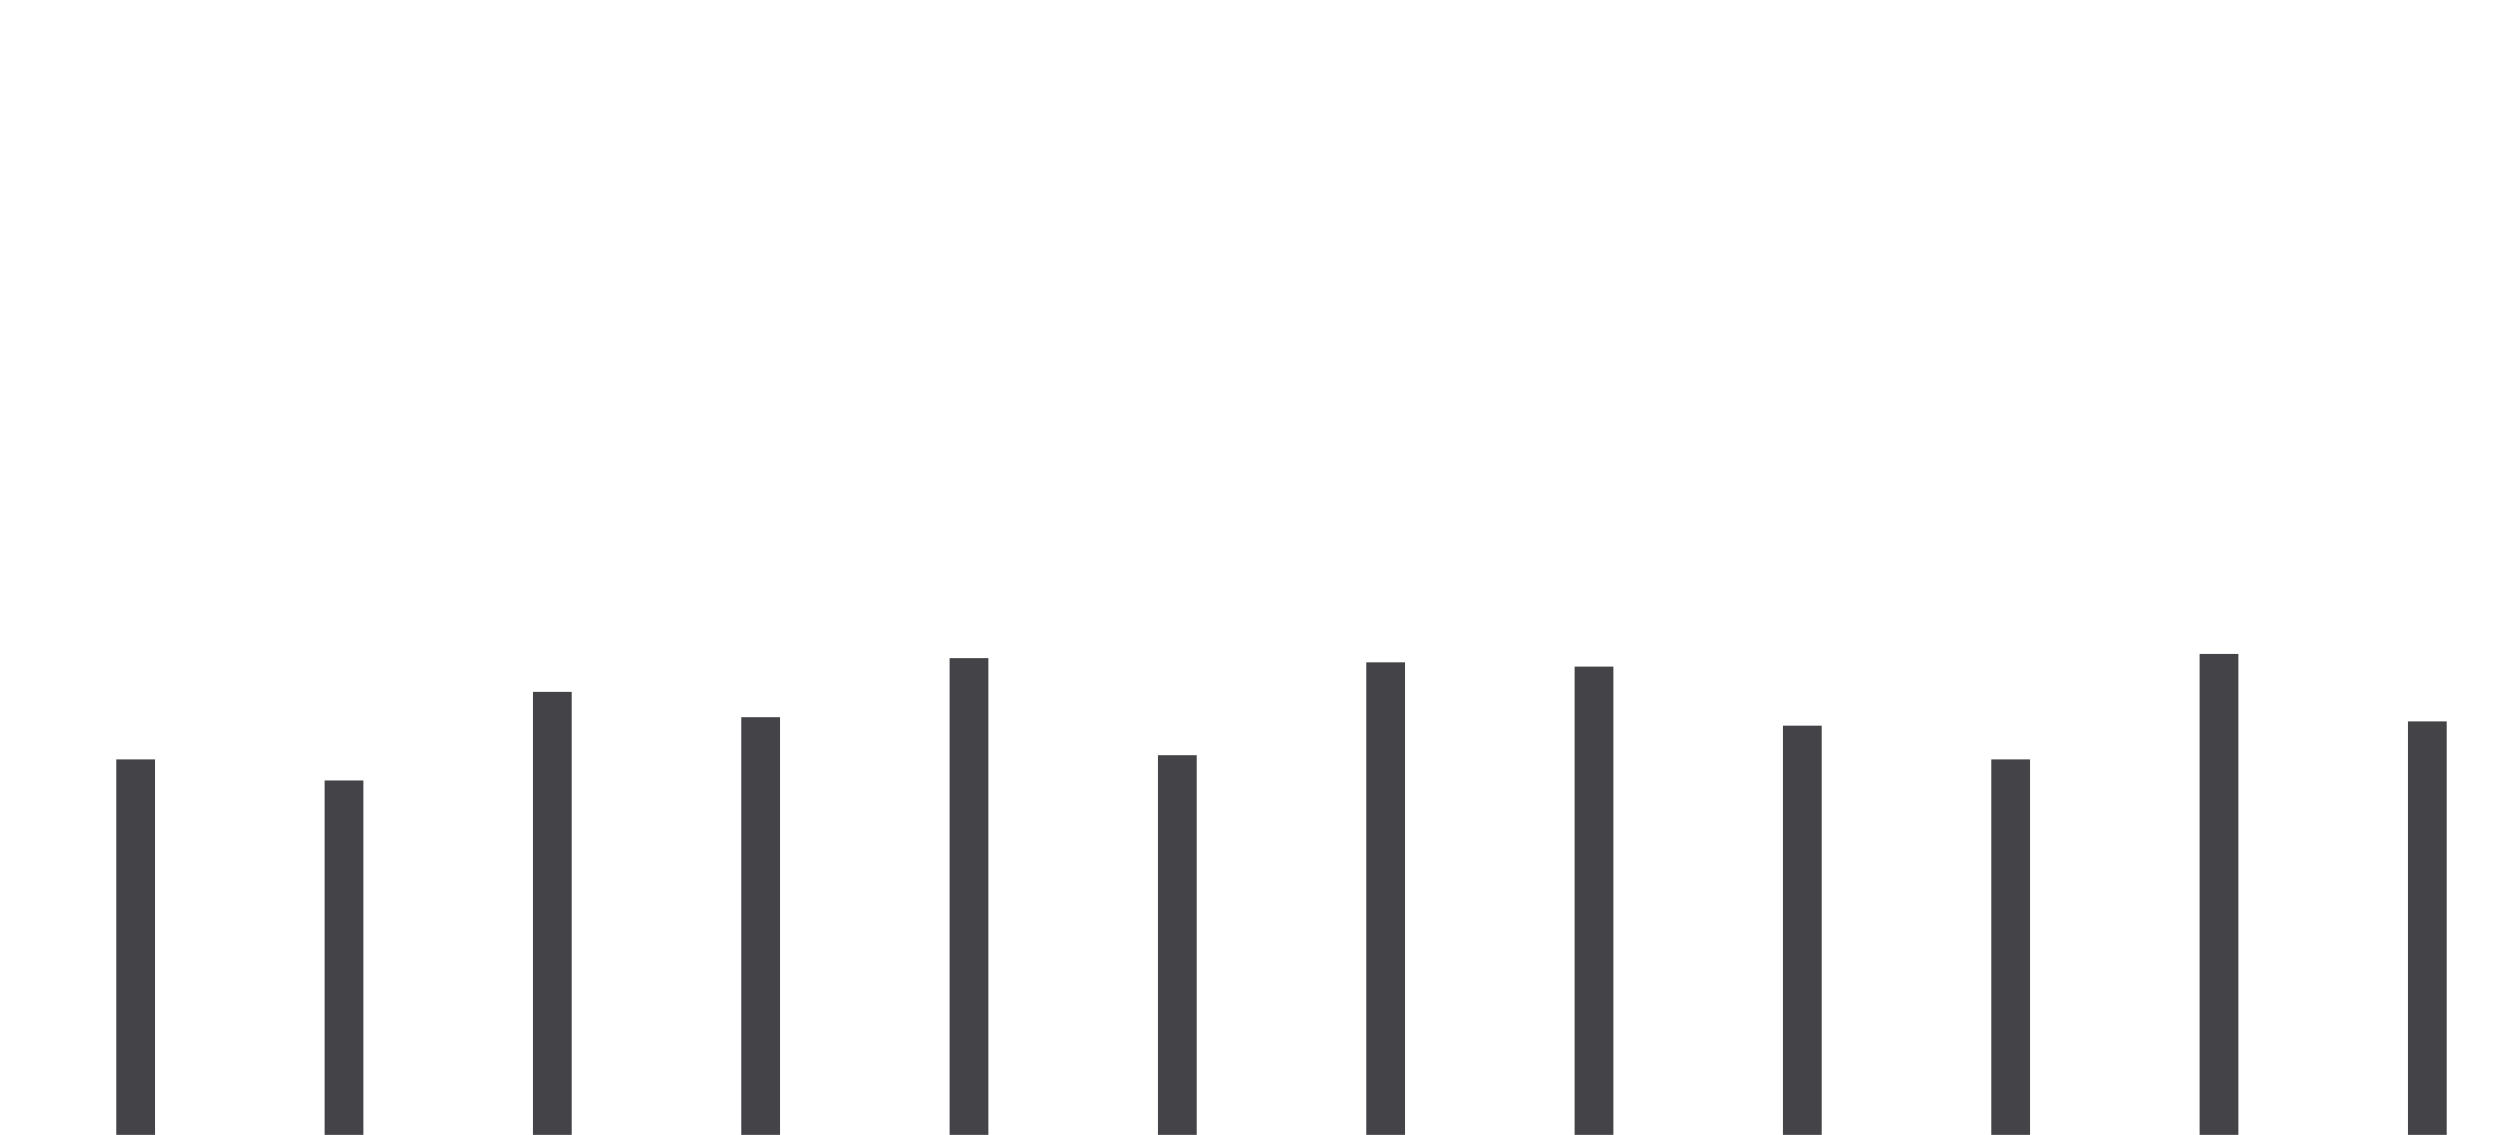 <svg xmlns="http://www.w3.org/2000/svg" xmlns:xlink="http://www.w3.org/1999/xlink" width="686.921" height="311.826" viewBox="0 0 686.921 311.826"><defs><clipPath id="clip-path"><rect id="Rectangle_115" width="686.921" height="311.825" fill="none" data-name="Rectangle 115"/></clipPath></defs><g id="Group_104" clip-path="url(#clip-path)" data-name="Group 104"><g id="Group_103" data-name="Group 103" transform="translate(31.95 179.676)"><rect id="Rectangle_103" width="10.65" height="104.328" fill="#434348" data-name="Rectangle 103" transform="translate(0 28.98)"/><rect id="Rectangle_104" width="10.65" height="98.532" fill="#434348" data-name="Rectangle 104" transform="translate(57.243 34.776)"/><rect id="Rectangle_105" width="10.65" height="122.875" fill="#434348" data-name="Rectangle 105" transform="translate(114.487 10.433)"/><rect id="Rectangle_106" width="10.65" height="115.92" fill="#434348" data-name="Rectangle 106" transform="translate(171.73 17.388)"/><rect id="Rectangle_107" width="10.65" height="132.149" fill="#434348" data-name="Rectangle 107" transform="translate(228.974 1.159)"/><rect id="Rectangle_108" width="10.65" height="105.487" fill="#434348" data-name="Rectangle 108" transform="translate(286.217 27.821)"/><rect id="Rectangle_109" width="10.65" height="130.99" fill="#434348" data-name="Rectangle 109" transform="translate(343.46 2.318)"/><rect id="Rectangle_110" width="10.65" height="129.831" fill="#434348" data-name="Rectangle 110" transform="translate(400.704 3.478)"/><rect id="Rectangle_111" width="10.65" height="113.602" fill="#434348" data-name="Rectangle 111" transform="translate(457.947 19.706)"/><rect id="Rectangle_112" width="10.65" height="104.328" fill="#434348" data-name="Rectangle 112" transform="translate(515.191 28.98)"/><rect id="Rectangle_113" width="10.65" height="133.308" fill="#434348" data-name="Rectangle 113" transform="translate(572.434)"/><rect id="Rectangle_114" width="10.65" height="114.761" fill="#434348" data-name="Rectangle 114" transform="translate(629.678 18.547)"/></g></g></svg>